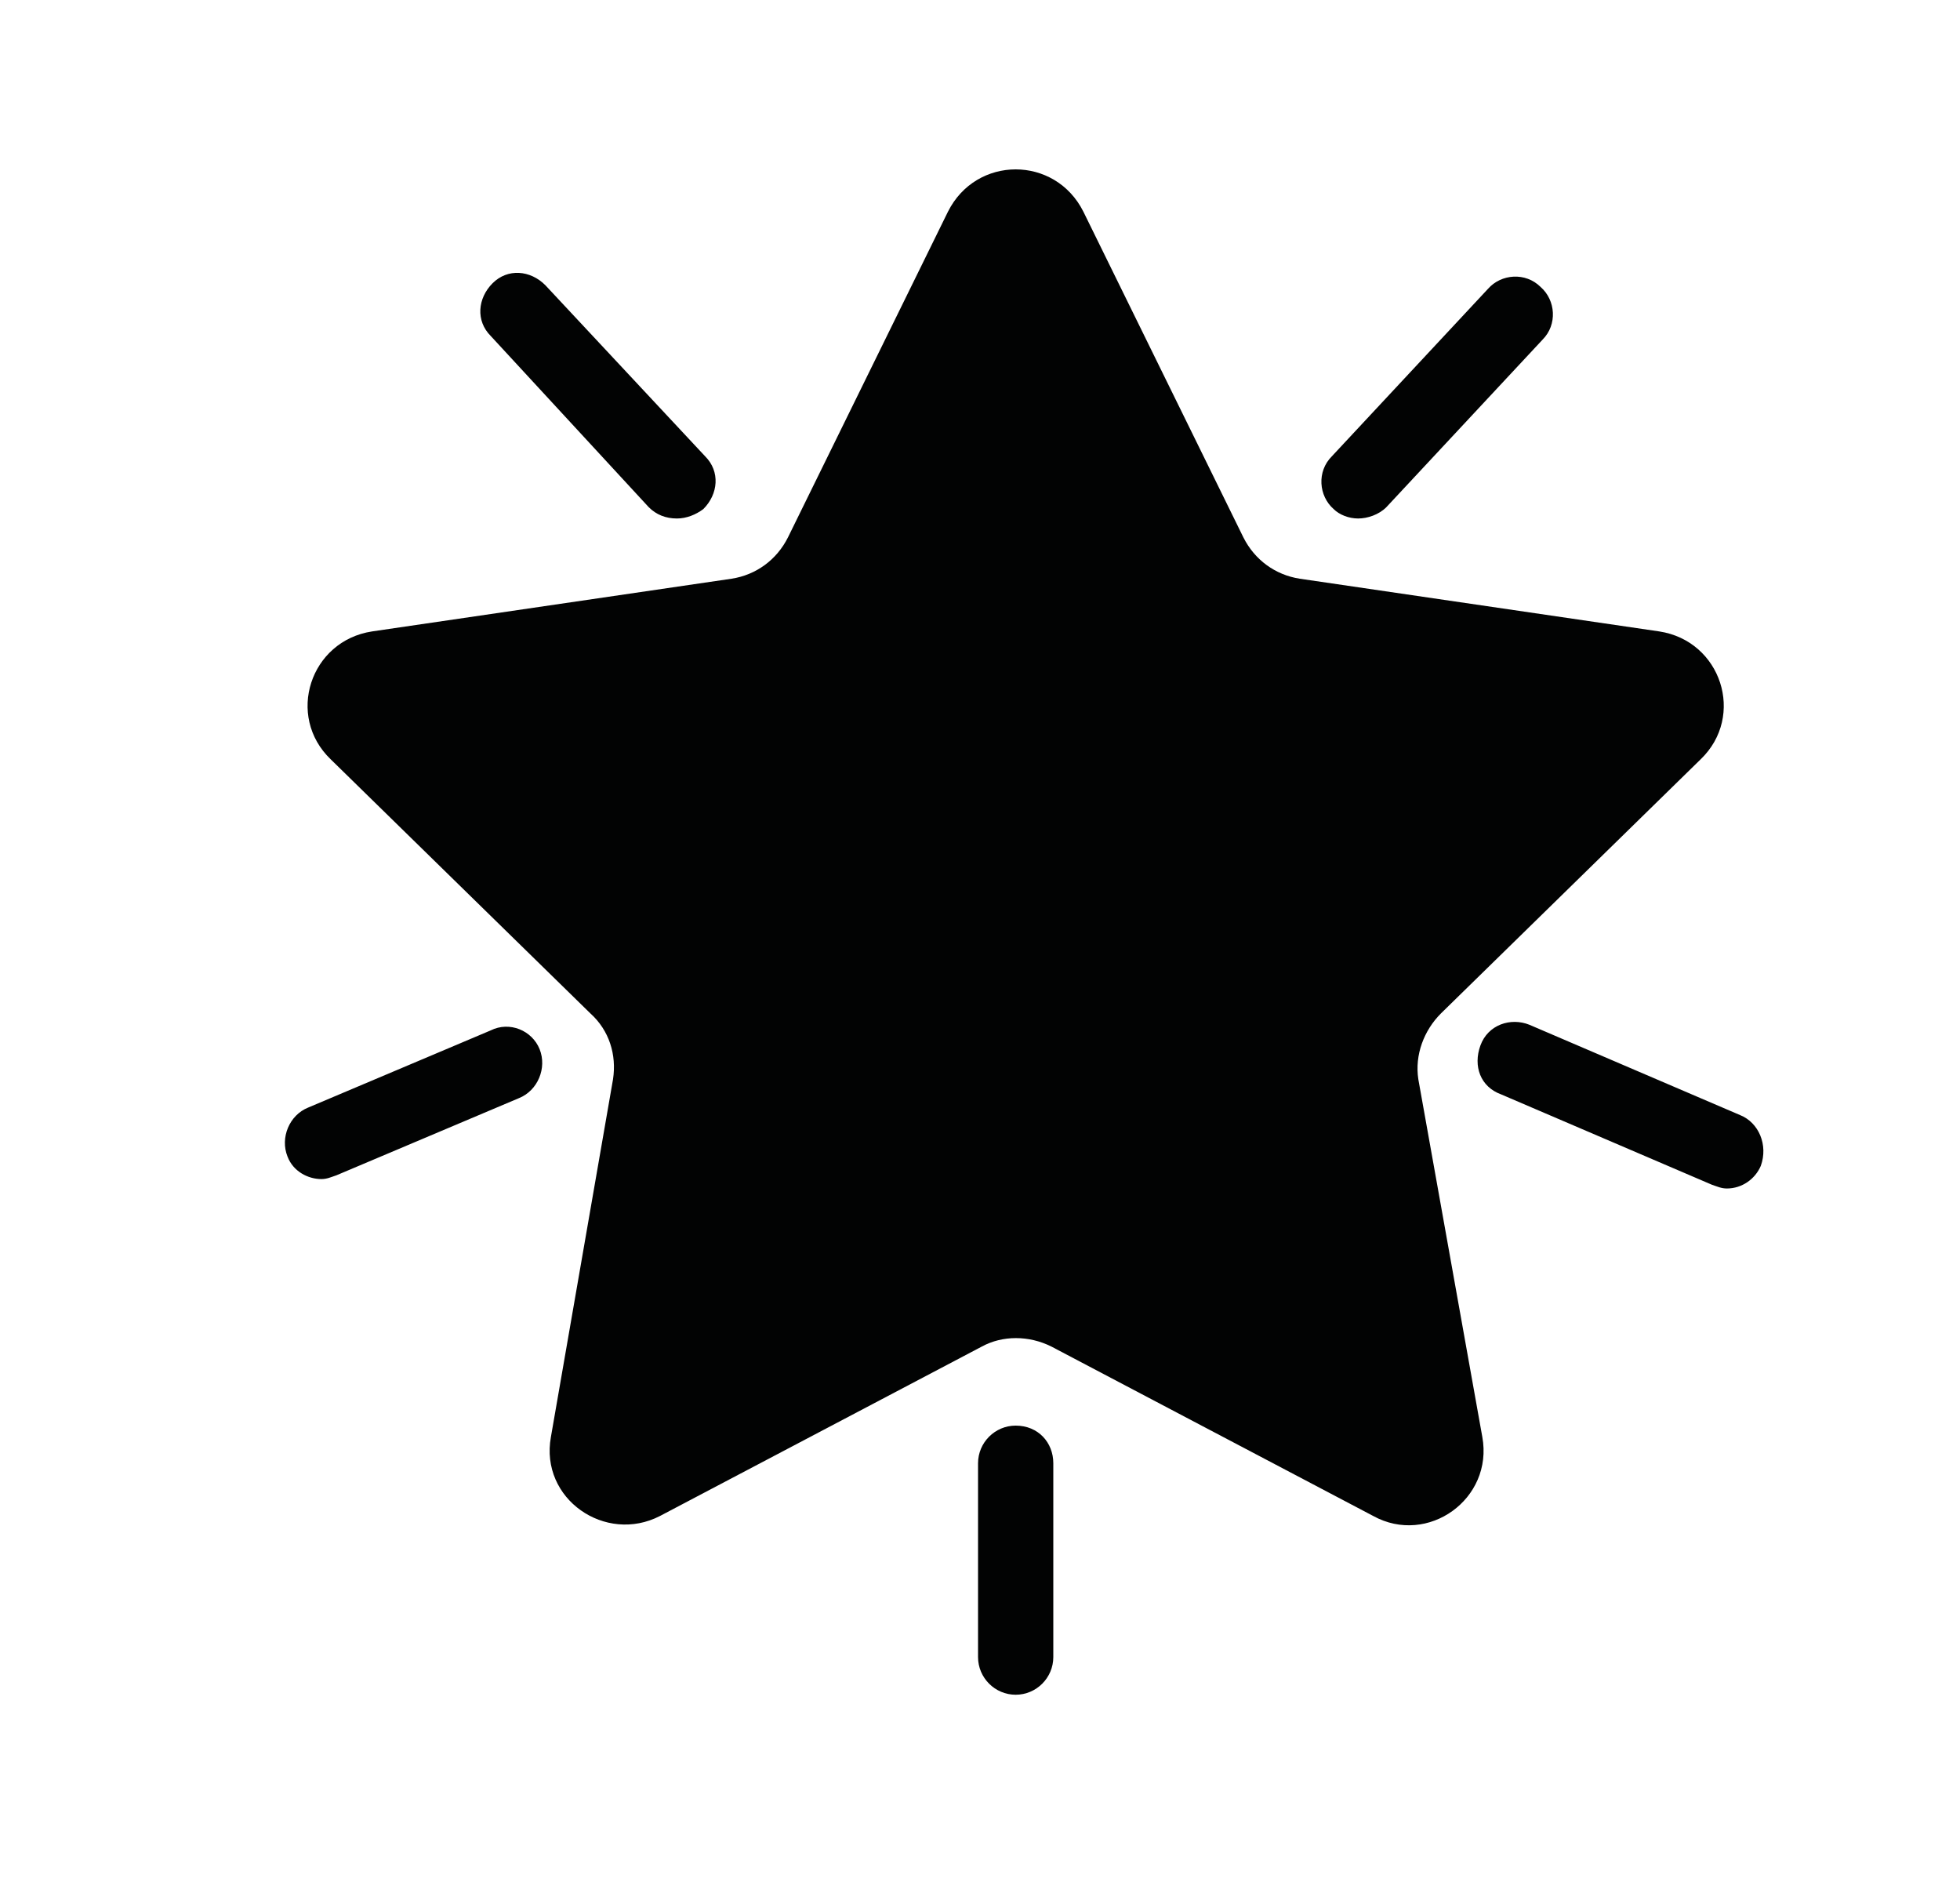 <svg width="25" height="24" viewBox="0 0 25 24" fill="none" xmlns="http://www.w3.org/2000/svg">
<path d="M18.907 18.324C19.051 19.116 18.211 19.716 17.515 19.332L13.411 17.172C13.123 17.028 12.787 17.028 12.523 17.172L8.419 19.332C7.723 19.692 6.883 19.116 7.027 18.324L7.819 13.764C7.867 13.452 7.771 13.14 7.531 12.924L4.219 9.684C3.643 9.132 3.955 8.172 4.747 8.052L9.331 7.38C9.643 7.332 9.907 7.14 10.051 6.852L12.091 2.7C12.451 1.98 13.459 1.98 13.819 2.7L15.859 6.852C16.003 7.14 16.267 7.332 16.579 7.38L21.163 8.052C21.955 8.172 22.267 9.132 21.691 9.684L18.379 12.924C18.163 13.14 18.043 13.452 18.091 13.764L18.907 18.324ZM8.275 6.468C8.371 6.564 8.491 6.612 8.635 6.612C8.755 6.612 8.875 6.564 8.971 6.492C9.163 6.3 9.187 6.012 8.995 5.82L6.955 3.636C6.763 3.444 6.475 3.42 6.283 3.612C6.091 3.804 6.067 4.092 6.259 4.284L8.275 6.468ZM17.323 6.612C17.443 6.612 17.587 6.564 17.683 6.468L19.675 4.332C19.867 4.14 19.843 3.828 19.651 3.66C19.459 3.468 19.147 3.492 18.979 3.684L16.987 5.82C16.795 6.012 16.819 6.324 17.011 6.492C17.083 6.564 17.203 6.612 17.323 6.612ZM12.955 18.18C12.691 18.18 12.475 18.396 12.475 18.66V21.132C12.475 21.396 12.691 21.612 12.955 21.612C13.219 21.612 13.435 21.396 13.435 21.132V18.66C13.435 18.396 13.243 18.18 12.955 18.18ZM22.195 14.22L19.507 13.068C19.267 12.972 18.979 13.068 18.883 13.332C18.787 13.596 18.883 13.86 19.147 13.956L21.835 15.108C21.907 15.132 21.955 15.156 22.027 15.156C22.219 15.156 22.387 15.036 22.459 14.868C22.555 14.604 22.435 14.316 22.195 14.22ZM6.259 13.14L3.931 14.124C3.691 14.22 3.571 14.508 3.667 14.748C3.739 14.94 3.931 15.036 4.099 15.036C4.171 15.036 4.219 15.012 4.291 14.988L6.619 14.004C6.859 13.908 6.979 13.62 6.883 13.38C6.787 13.14 6.499 13.02 6.259 13.14Z" fill="#020303"/>
</svg>
